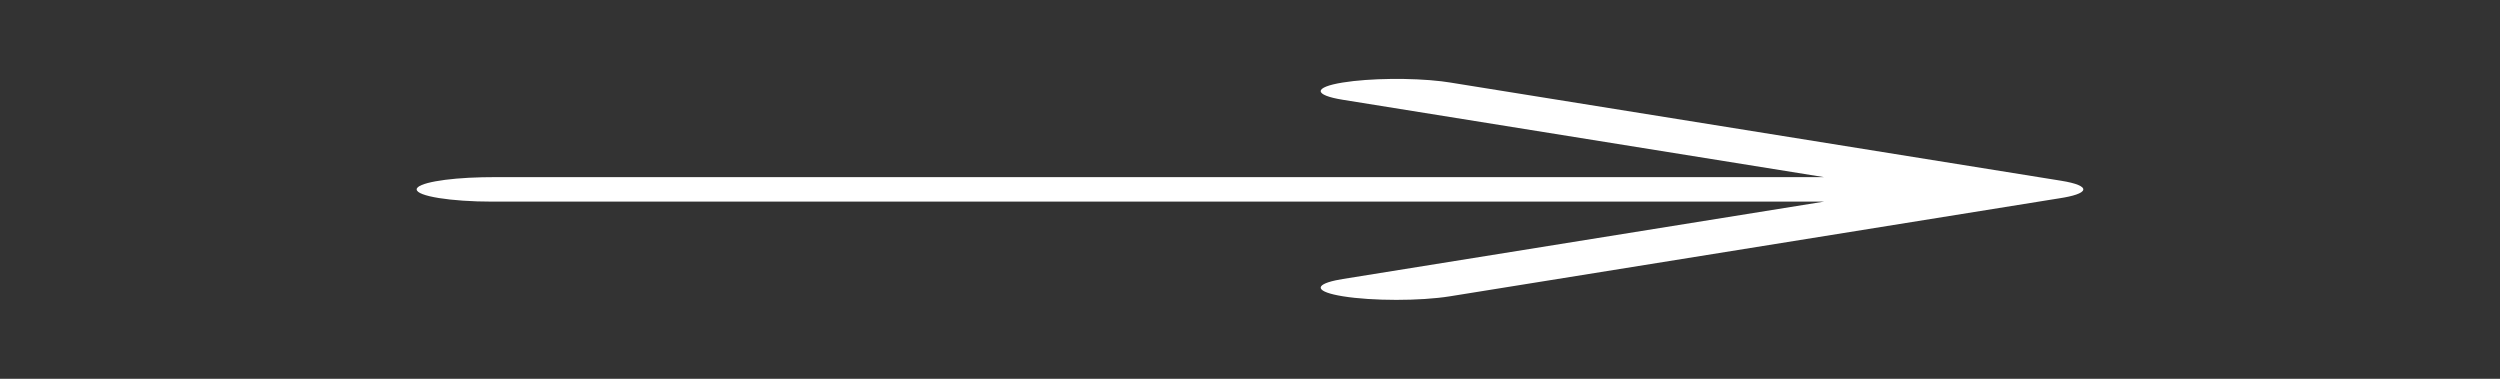 <svg width="132" height="20" viewBox="0 0 132 20" fill="none" xmlns="http://www.w3.org/2000/svg">
<rect x="0" y="0" width="132" height="20" fill="#333333" stroke="none"/>
<path fill-rule="evenodd" clip-rule="evenodd" d="M70.898 4.357C69.34 4.609 69.345 5.018 70.911 5.27L96.316 9.354H26L25.457 9.36C23.505 9.403 22 9.673 22 10C22 10.357 23.791 10.646 26 10.646H96.308L70.91 14.73L70.522 14.802C69.357 15.055 69.481 15.413 70.899 15.643C72.457 15.896 74.99 15.897 76.555 15.645L108.728 10.472C109.476 10.359 109.956 10.201 109.996 10.024C110.037 9.85 109.645 9.674 108.821 9.542L76.555 4.355L76.106 4.292C74.537 4.105 72.315 4.127 70.898 4.357Z" fill="white"/>
</svg>
